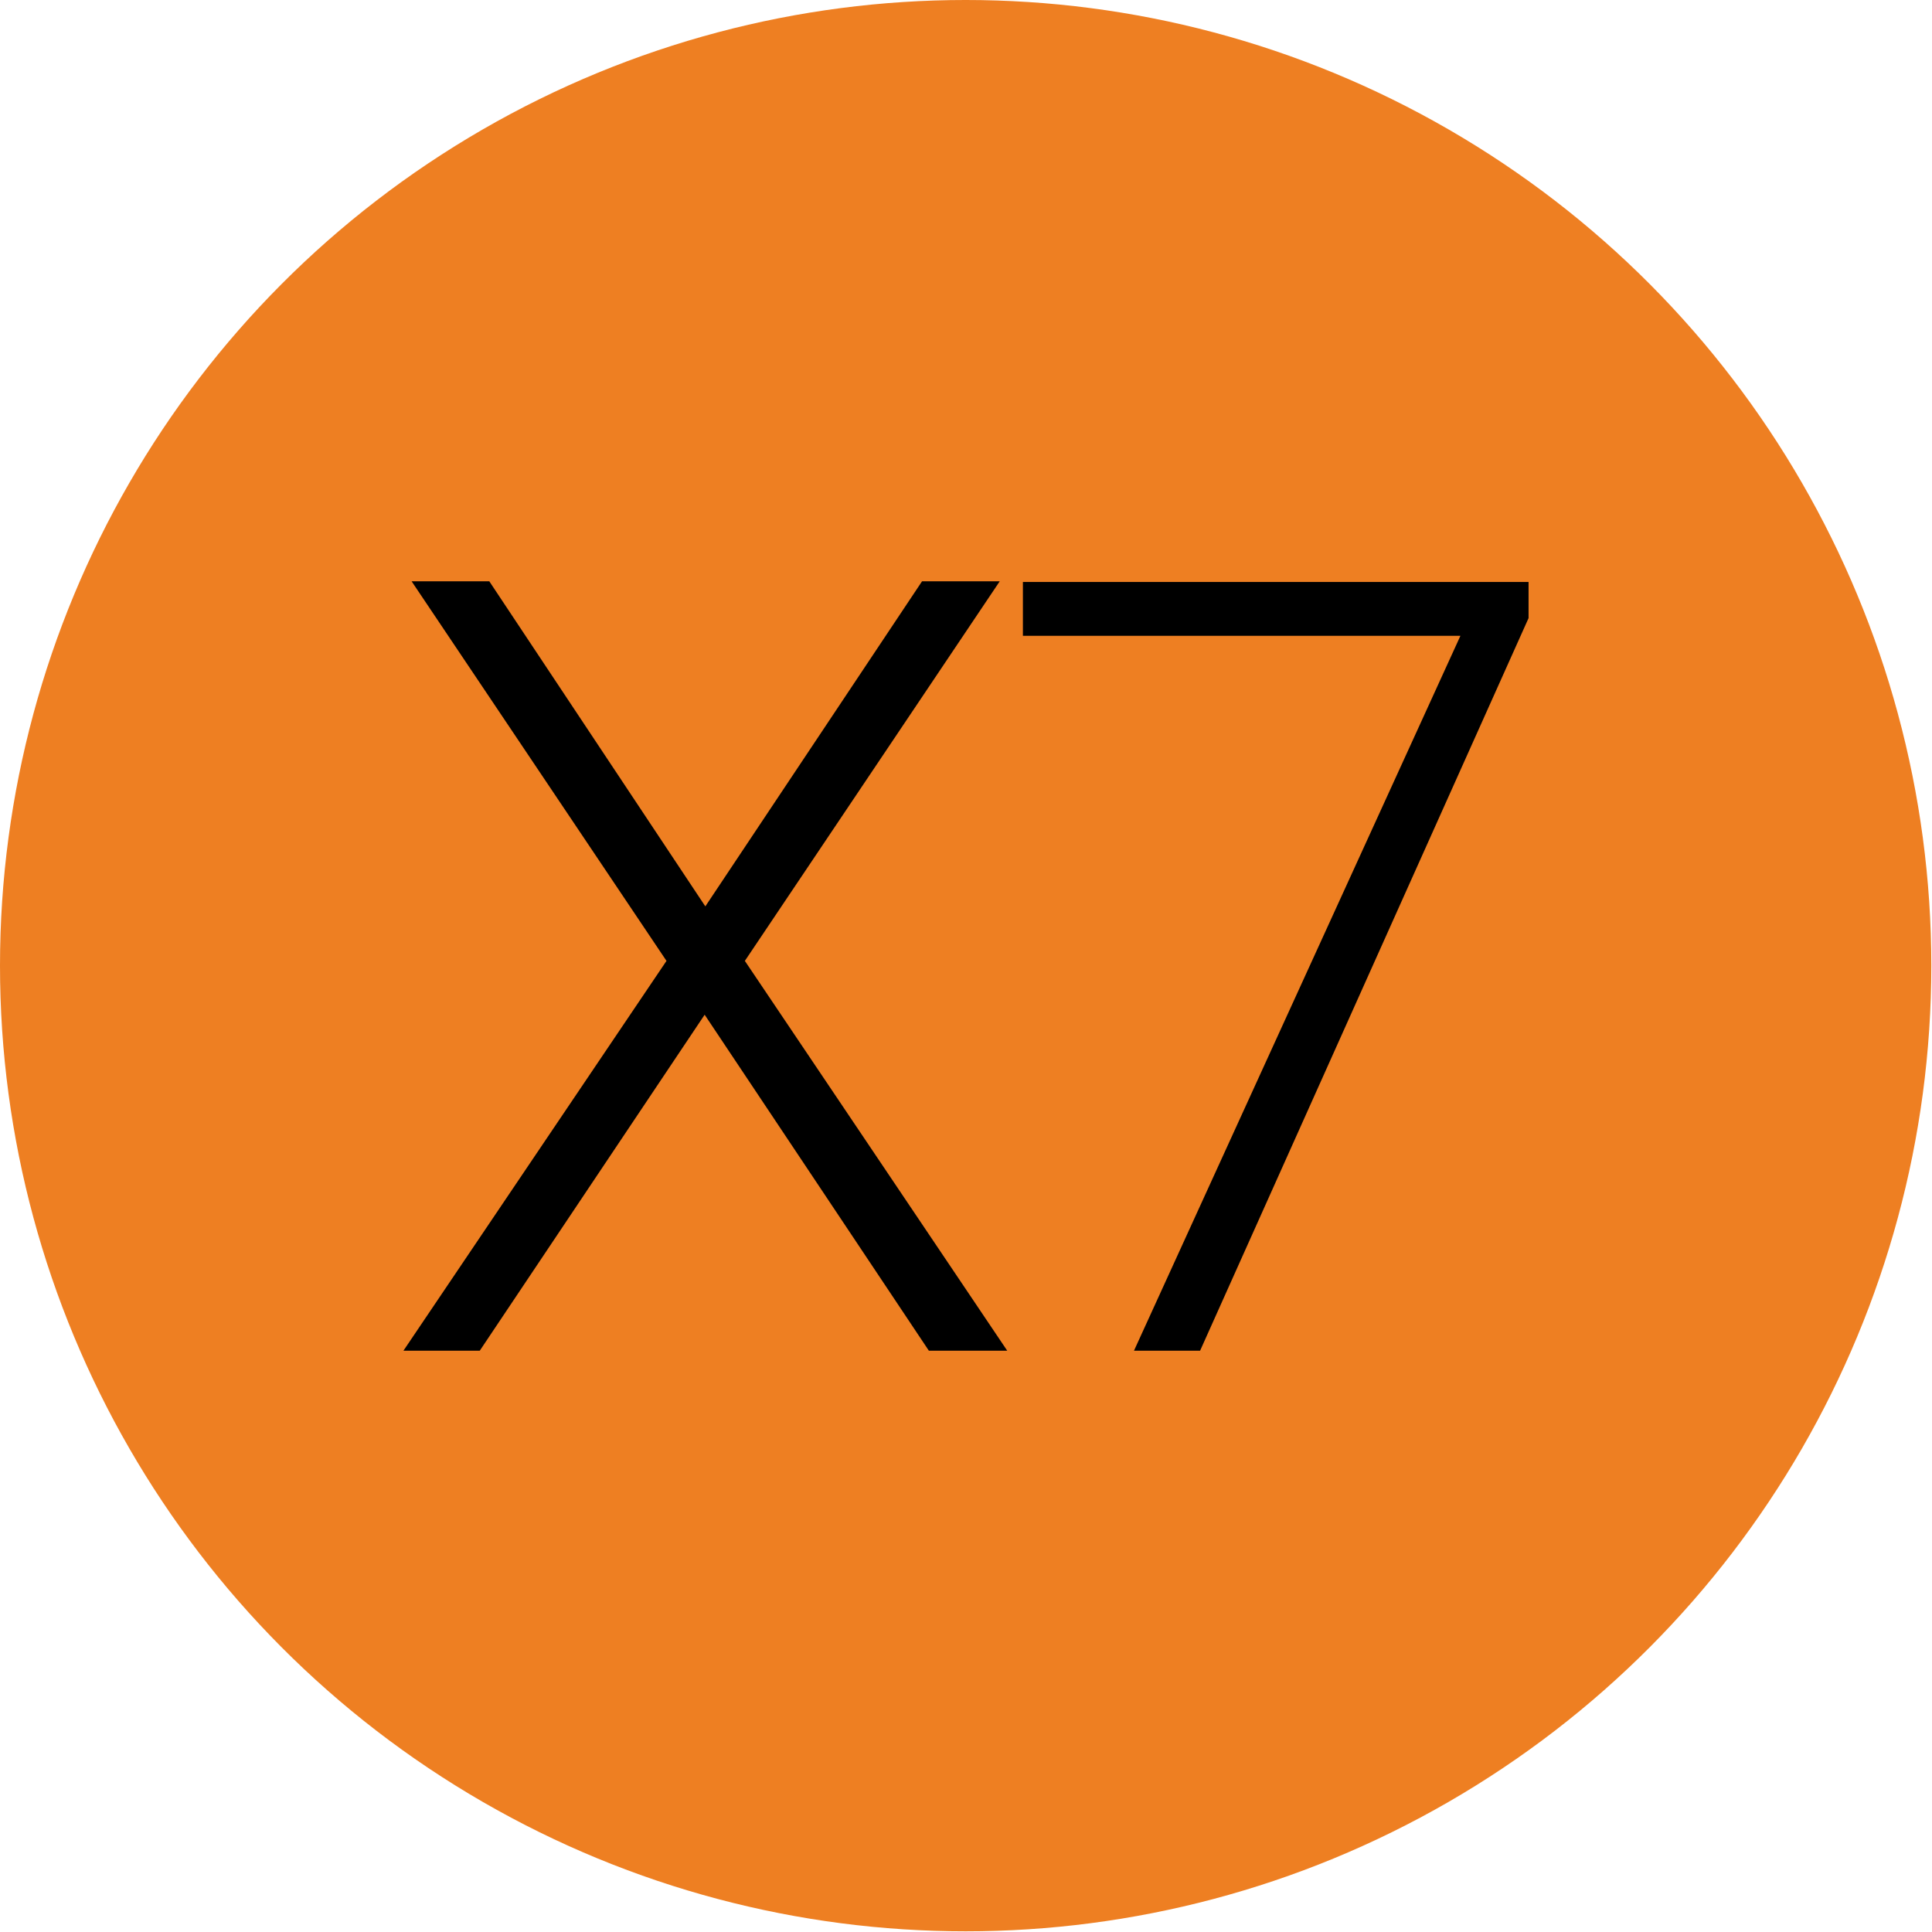 <?xml version="1.0" encoding="utf-8"?>
<!-- Generator: Adobe Illustrator 21.0.2, SVG Export Plug-In . SVG Version: 6.00 Build 0)  -->
<svg version="1.1" id="Layer_1" xmlns="http://www.w3.org/2000/svg" xmlns:xlink="http://www.w3.org/1999/xlink" x="0px" y="0px"
	 viewBox="0 0 283.5 283.5" style="enable-background:new 0 0 283.5 283.5;" xml:space="preserve">
<style type="text/css">
	.st0{fill:#EE7F22;}
</style>
<circle class="st0" cx="141.7" cy="141.7" r="141.7"/>
<g>
	<path d="M103.5,133l31.8-47.7h11.4L109.3,141l38.5,57.2h-11.5l-32.9-49.3l-33,49.3H59.2L97.8,141L60.4,85.3h11.4L103.5,133z"/>
	<path d="M224.3,90.7l-48.2,107.5h-9.7l47.9-104.9h-64.2v-7.9h74.2V90.7z"/>
</g>
</svg>
